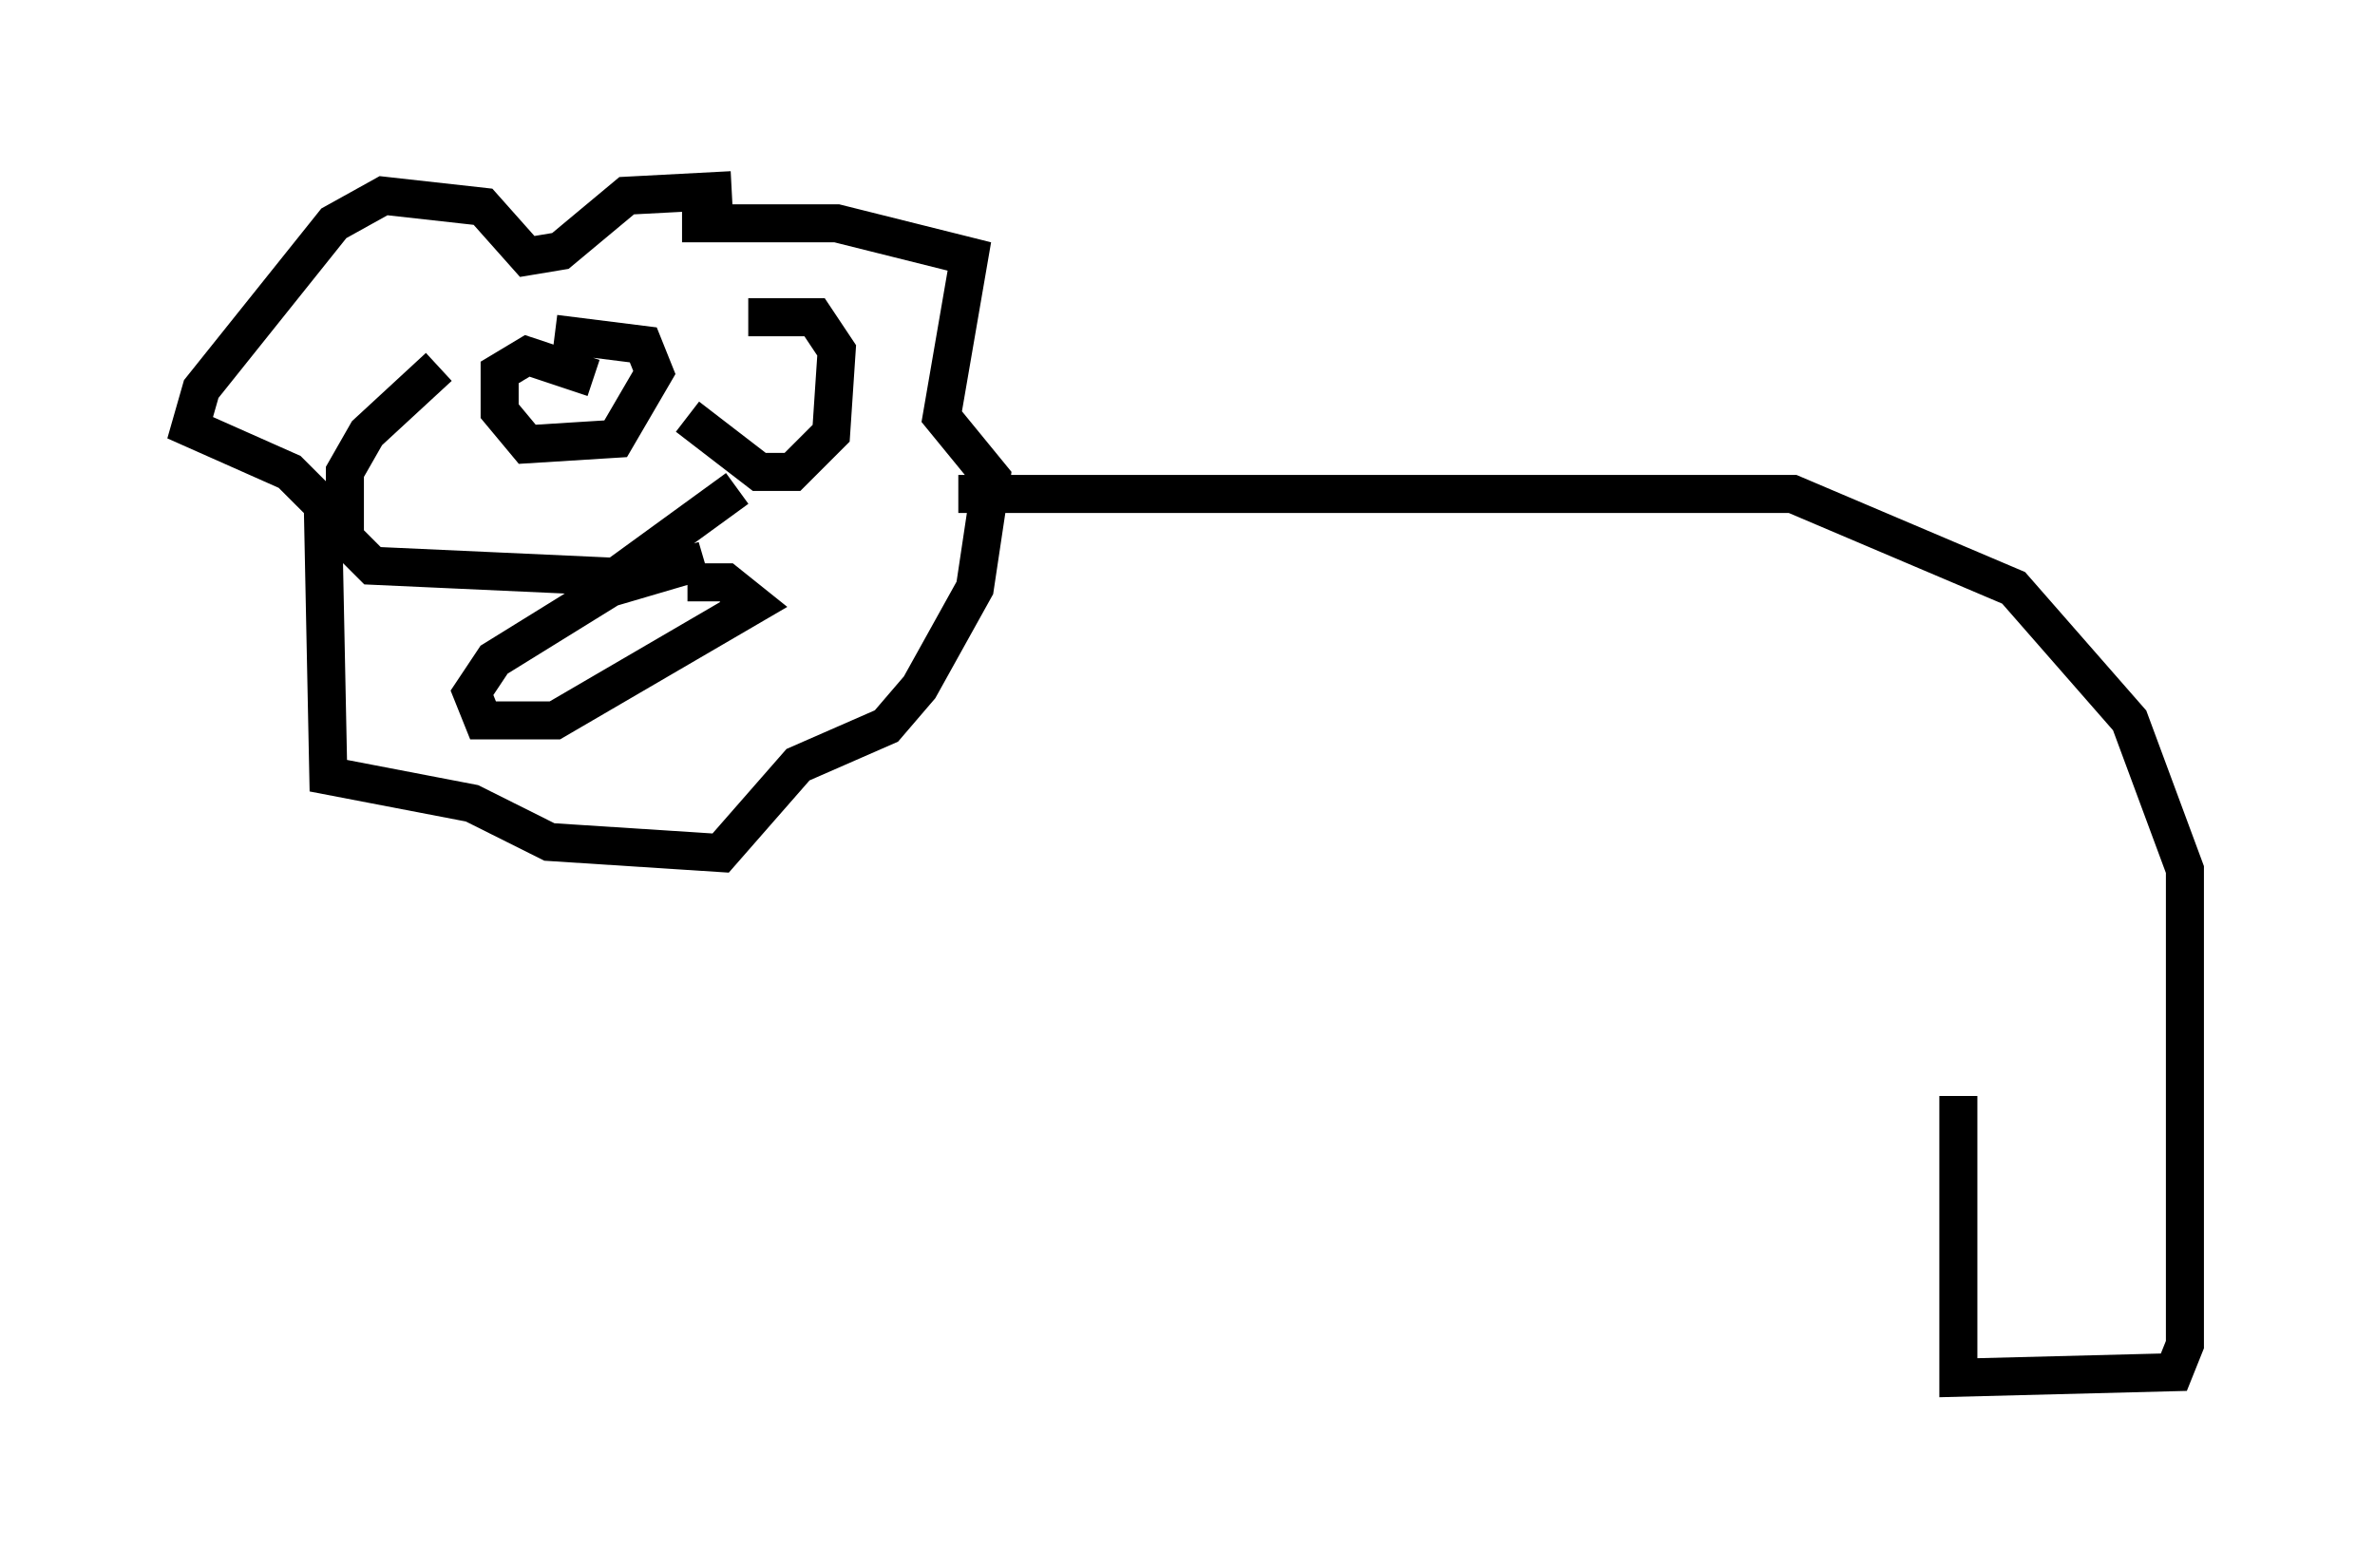 <?xml version="1.0" encoding="utf-8" ?>
<svg baseProfile="full" height="41.229" version="1.1" width="62.436" xmlns="http://www.w3.org/2000/svg" xmlns:ev="http://www.w3.org/2001/xml-events" xmlns:xlink="http://www.w3.org/1999/xlink"><defs /><rect fill="white" height="41.229" width="62.436" x="0" y="0" /><path d="M14.151, 8.631 m-2.615, 1.017 l-1.888, 1.743 -0.581, 1.017 l0.0, 1.743 0.726, 0.726 l6.391, 0.291 3.196, -2.324 m-0.872, 1.888 l-2.469, 0.726 -3.05, 1.888 l-0.581, 0.872 0.291, 0.726 l1.888, 0.0 5.229, -3.05 l-0.726, -0.581 -1.017, 0.0 m-2.469, -5.374 l-1.743, -0.581 -0.726, 0.436 l0.0, 1.017 0.726, 0.872 l2.324, -0.145 1.017, -1.743 l-0.291, -0.726 -2.324, -0.291 m3.486, 2.179 l1.888, 1.453 0.872, 0.0 l1.017, -1.017 0.145, -2.179 l-0.581, -0.872 -1.743, 0.0 m-0.436, -3.341 l-2.76, 0.145 -1.743, 1.453 l-0.872, 0.145 -1.162, -1.307 l-2.615, -0.291 -1.307, 0.726 l-3.486, 4.358 -0.291, 1.017 l2.615, 1.162 0.872, 0.872 l0.145, 7.117 3.777, 0.726 l2.034, 1.017 4.503, 0.291 l2.034, -2.324 2.324, -1.017 l0.872, -1.017 1.453, -2.615 l0.436, -2.905 -1.307, -1.598 l0.726, -4.212 -3.486, -0.872 l-4.067, 0.0 m7.263, 7.117 l21.933, 0.0 5.81, 2.469 l3.05, 3.486 1.453, 3.922 l0.0, 12.492 -0.291, 0.726 l-5.665, 0.145 0.0, -7.408 " fill="none" stroke="black" stroke-width="1" /></svg>
